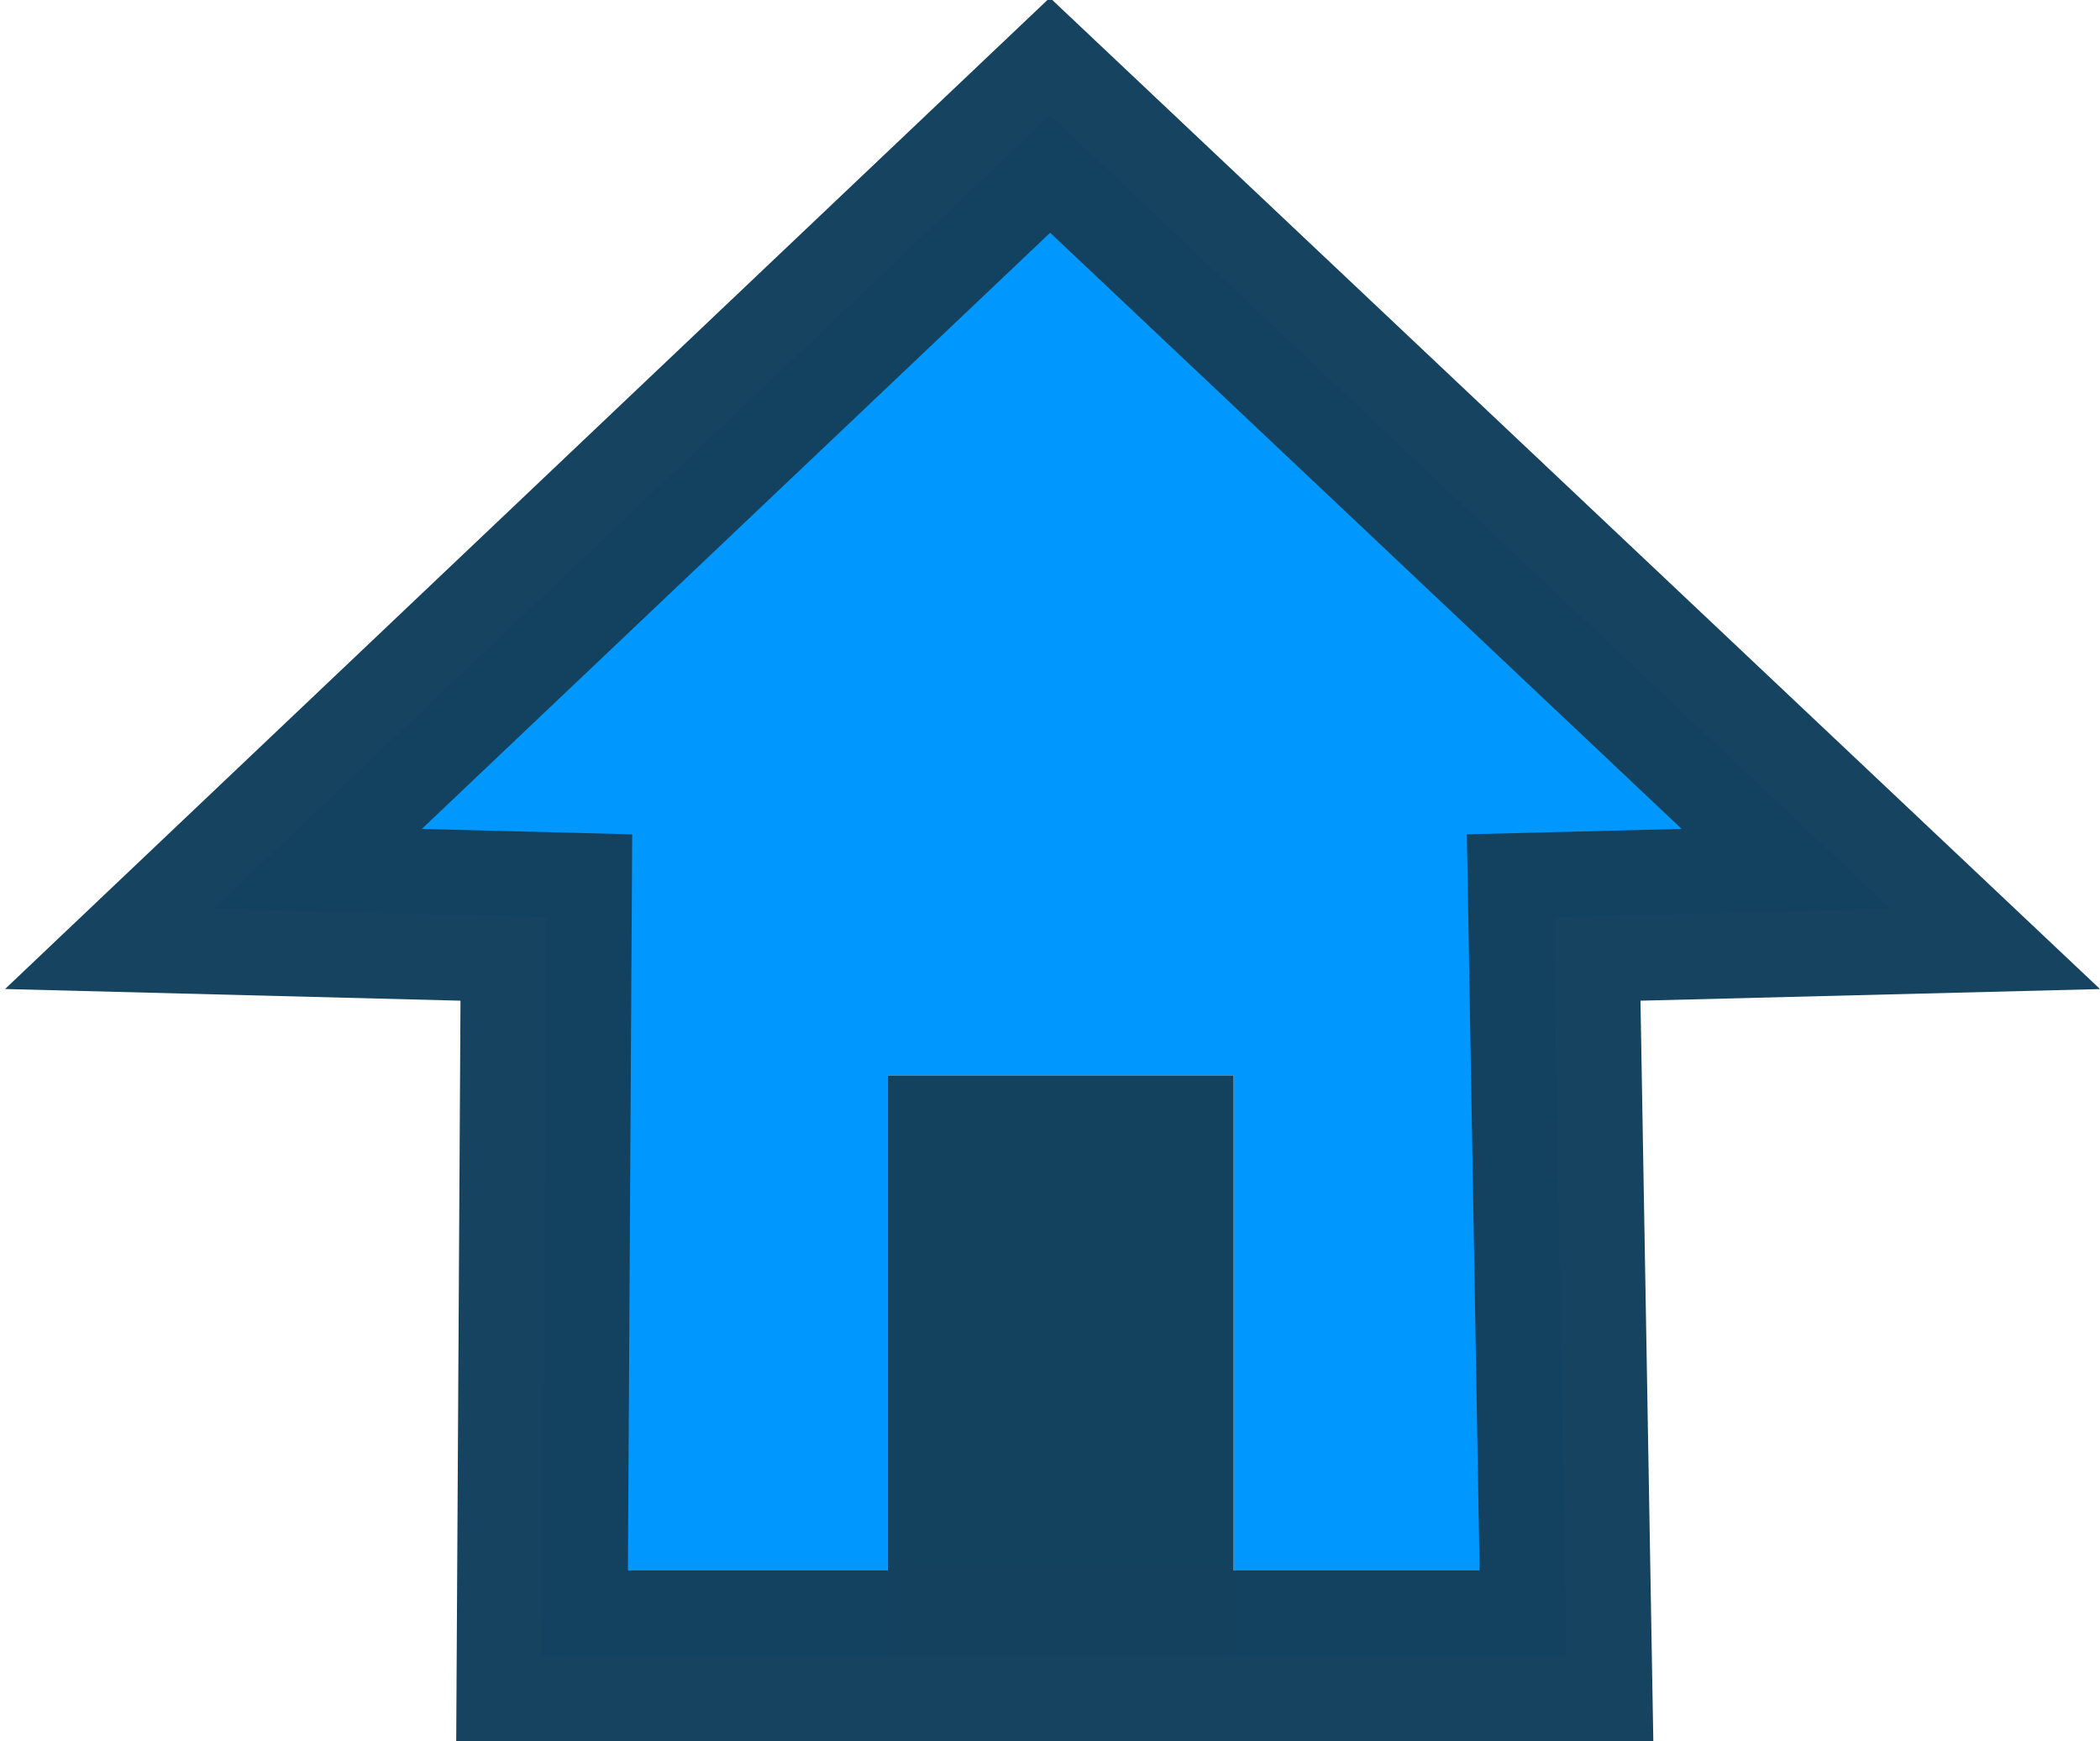 <?xml version="1.0" encoding="UTF-8" standalone="no"?>
<svg xmlns:xlink="http://www.w3.org/1999/xlink" height="20.4px" width="24.6px" xmlns="http://www.w3.org/2000/svg">
  <g transform="matrix(1.0, 0.0, 0.0, 1.0, -2.05, -4.3)">
    <path d="M12.45 23.7 L8.4 23.7 8.45 15.05 4.55 14.95 14.35 5.65 24.2 14.95 20.25 15.05 20.4 23.7 16.5 23.7 16.5 16.9 12.45 16.9 12.45 23.7" fill="#0098fe" fill-rule="evenodd" stroke="none"/>
    <path d="M16.5 23.7 L12.45 23.7 12.45 16.9 16.5 16.9 16.5 23.7" fill="#13425f" fill-rule="evenodd" stroke="none"/>
    <path d="M12.45 23.7 L8.4 23.7 8.45 15.05 4.55 14.95 14.35 5.65 24.2 14.95 20.25 15.05 20.4 23.7 16.5 23.7 12.45 23.7 Z" fill="none" stroke="#14415e" stroke-linecap="butt" stroke-linejoin="miter" stroke-miterlimit="3.0" stroke-opacity="0.988" stroke-width="2.0"/>
  </g>
</svg>
